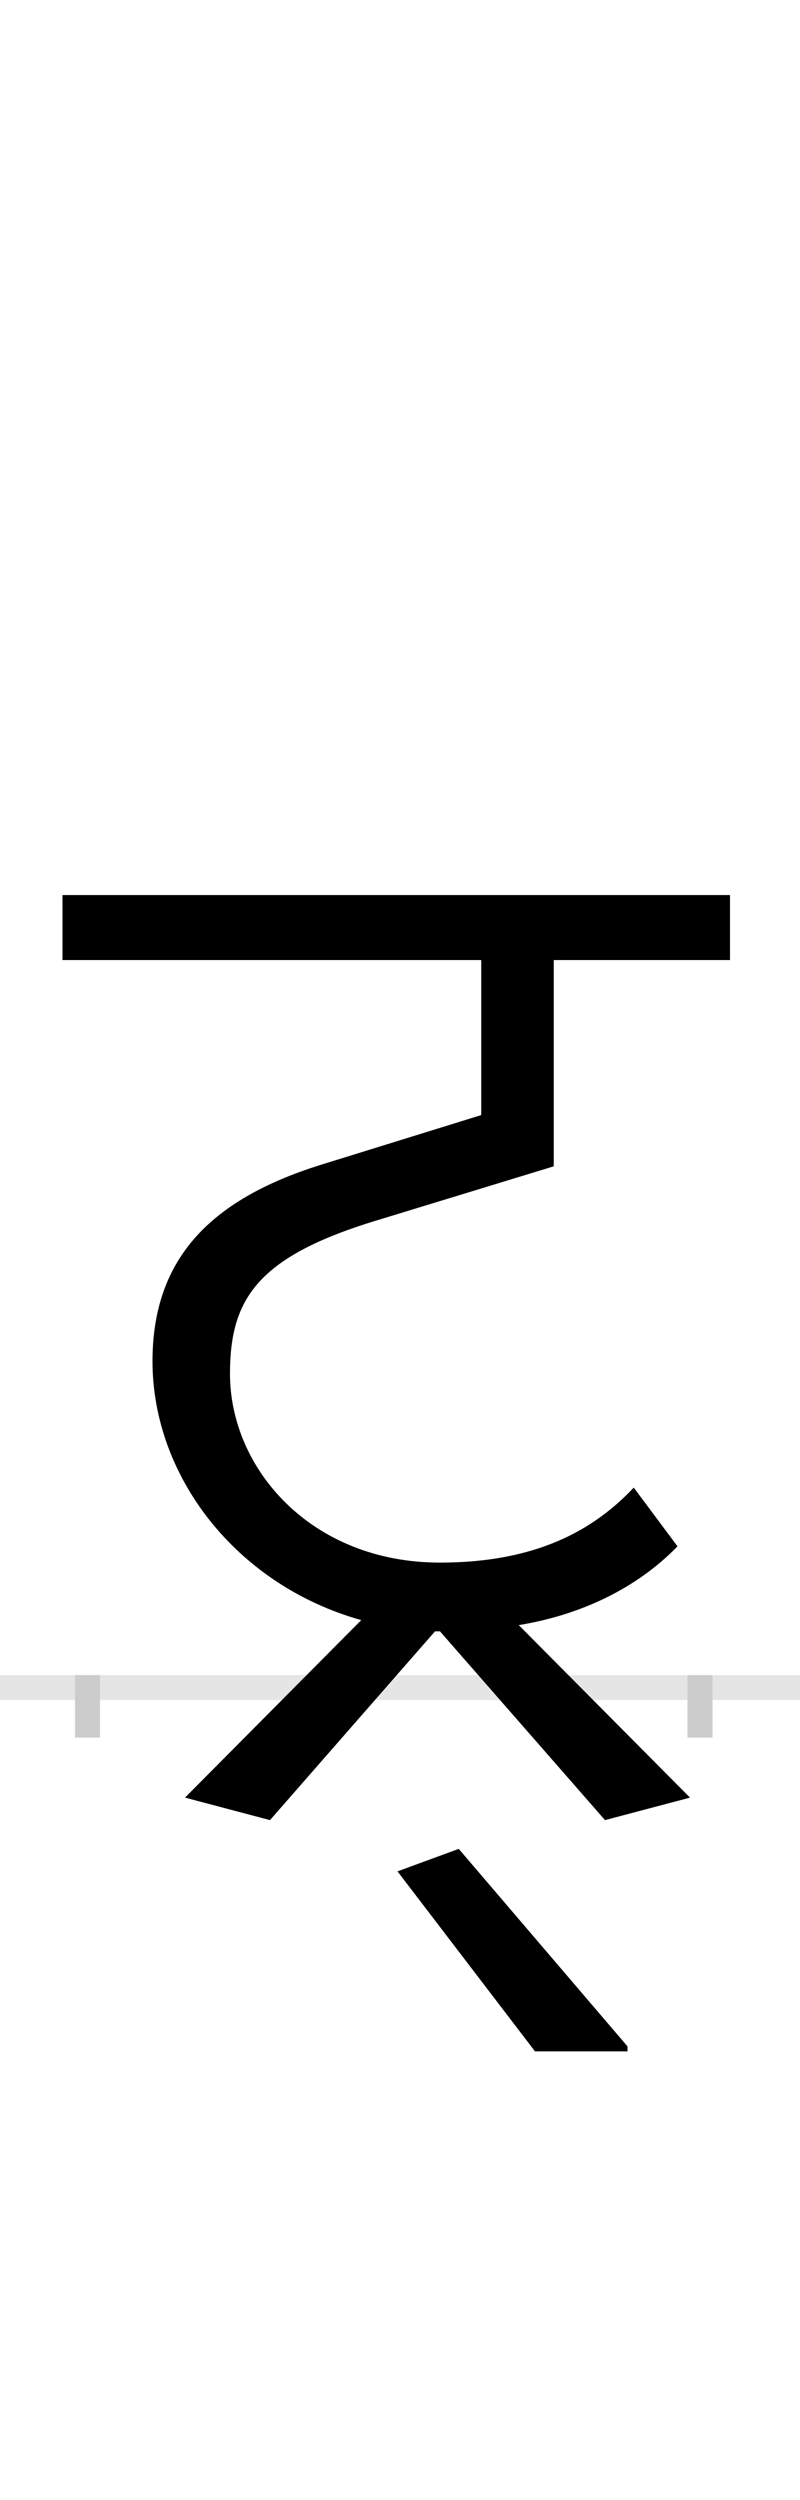 <?xml version="1.0" encoding="UTF-8"?>
<svg height="200.0" version="1.1" width="64.0" xmlns="http://www.w3.org/2000/svg" xmlns:xlink="http://www.w3.org/1999/xlink">
 <rect width="100%" height="100%" fill="#808080" stroke="none"/>
 <path d="M0,0 l64,0 l0,200 l-64,0 Z M0,0" fill="rgb(255,255,255)" transform="matrix(1,0,0,-1,0.0,200.0)"/>
 <path d="M0,0 l64,0" fill="none" stroke="rgb(229,229,229)" stroke-width="2" transform="matrix(1,0,0,-1,0.0,135.0)"/>
 <path d="M0,1 l0,-5" fill="none" stroke="rgb(204,204,204)" stroke-width="2" transform="matrix(1,0,0,-1,7.0,135.0)"/>
 <path d="M0,1 l0,-5" fill="none" stroke="rgb(204,204,204)" stroke-width="2" transform="matrix(1,0,0,-1,56.0,135.0)"/>
 <path d="M414,-106 l68,18 l-137,138 c49,8,94,29,127,63 l-35,47 c-32,-34,-78,-60,-155,-60 c-103,0,-168,75,-168,151 c0,59,21,93,115,122 l144,44 l0,165 l141,0 l0,52 l-534,0 l0,-52 l335,0 l0,-124 l-129,-40 c-89,-28,-134,-76,-134,-157 c0,-92,67,-179,167,-207 l-141,-142 l68,-18 l132,151 l4,0 Z M432,-287 l-135,158 l-49,-18 l110,-144 l74,0 Z M432,-287" fill="rgb(0,0,0)" transform="matrix(0.1,0.0,0.0,-0.1,7.0,135.0)"/>
</svg>